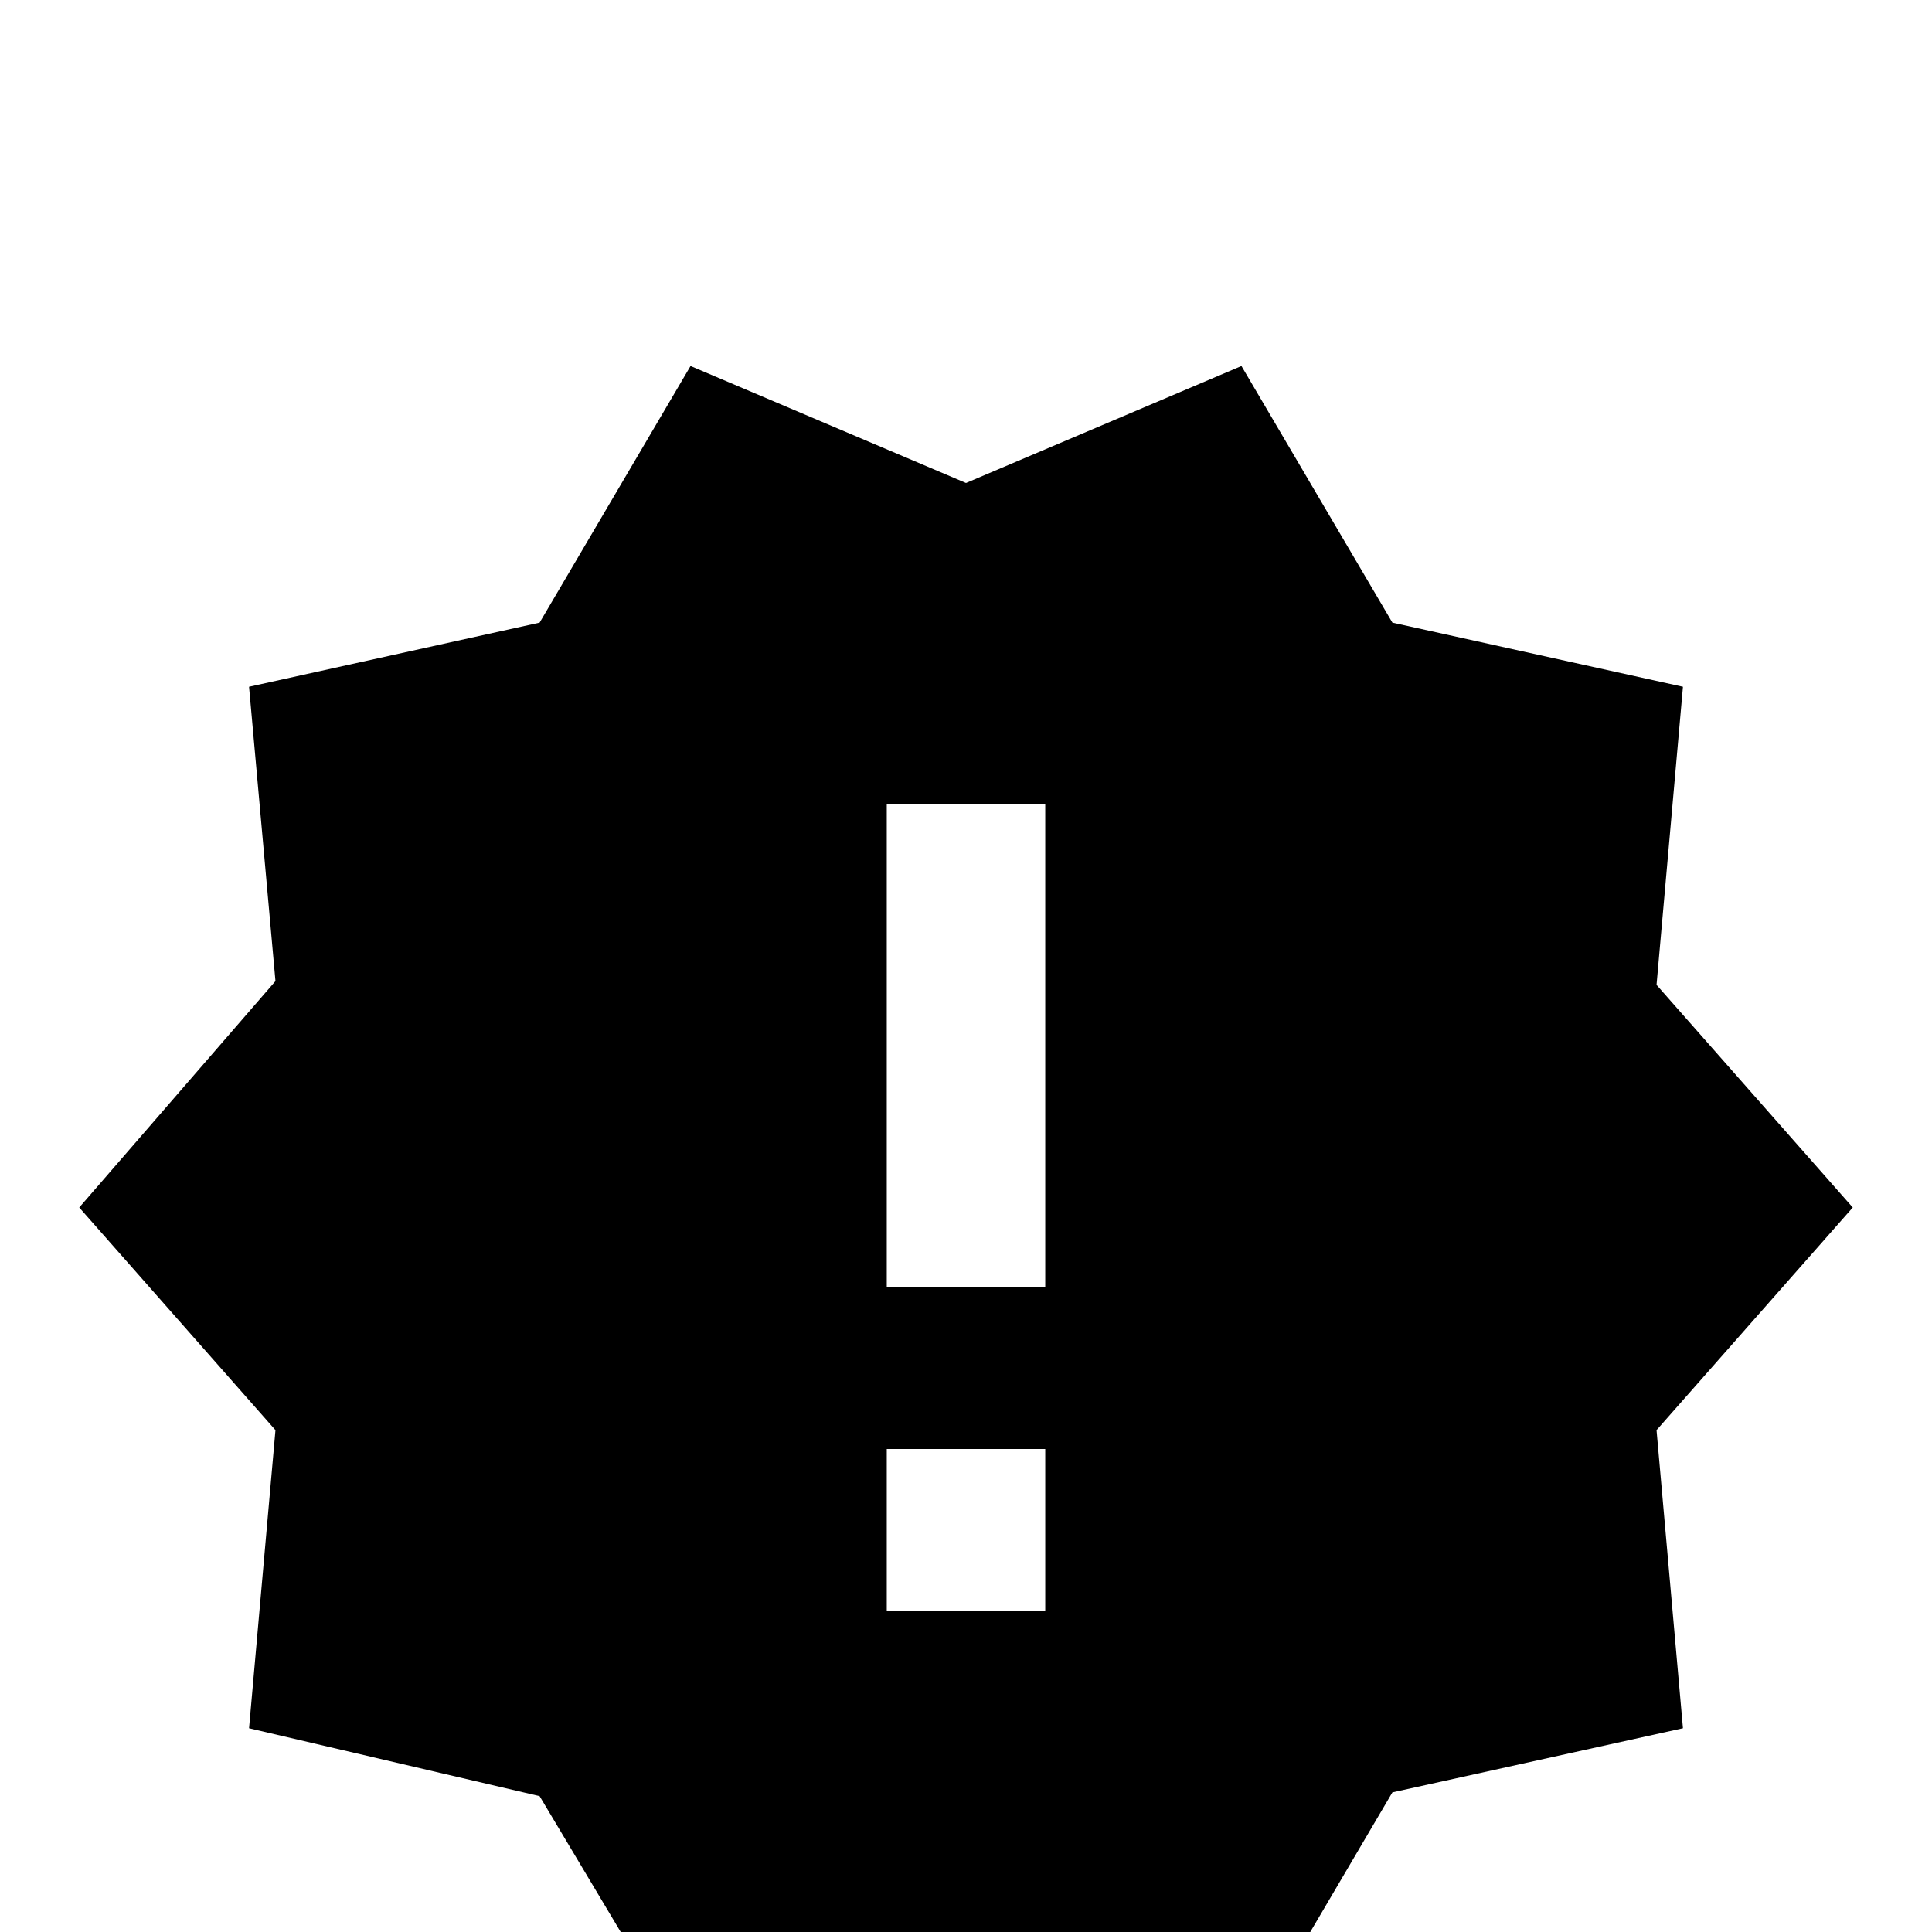 <svg xmlns="http://www.w3.org/2000/svg" viewBox="0 -512 512 512">
	<path fill="#000000" d="M491 -192L439 -251L446 -330L369 -347L329 -415L256 -384L183 -415L143 -347L66 -330L73 -252L21 -192L73 -133L66 -54L143 -36L183 31L256 0L329 31L369 -37L446 -54L439 -133ZM277 -85H235V-128H277ZM277 -171H235V-299H277Z"/>
</svg>